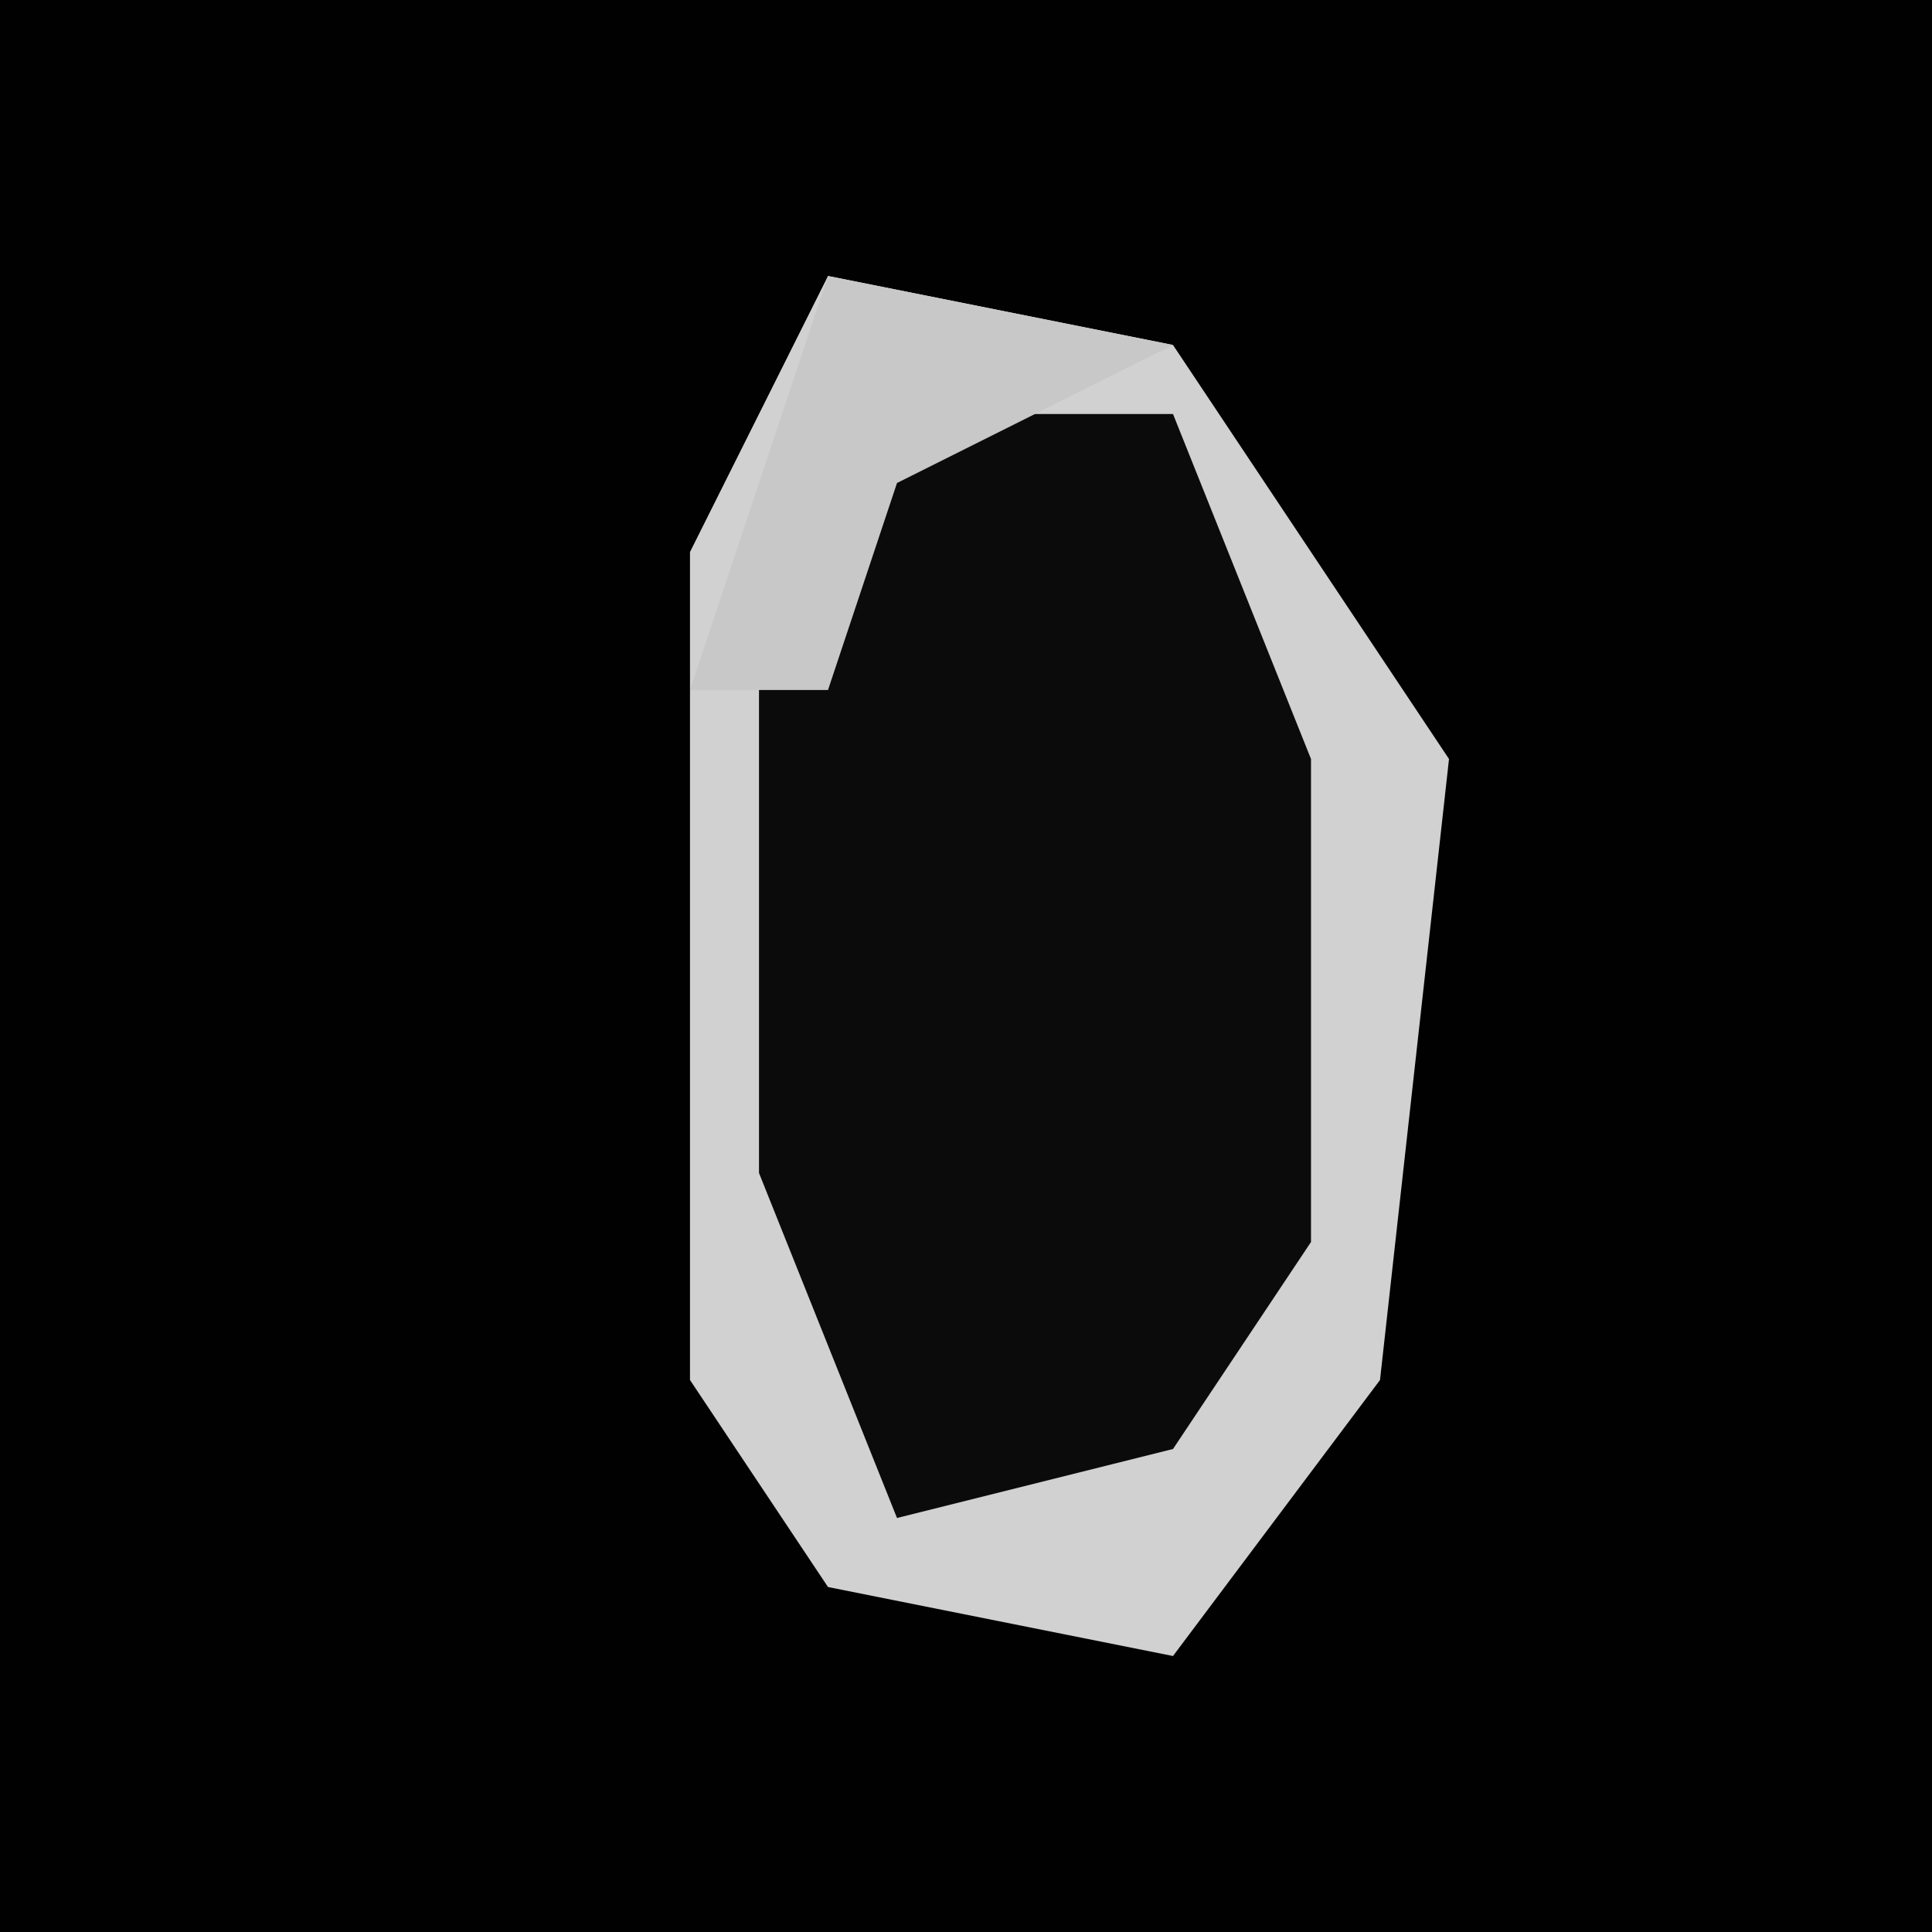 <?xml version="1.0" encoding="UTF-8"?>
<svg version="1.1" xmlns="http://www.w3.org/2000/svg" width="28" height="28">
<path d="M0,0 L28,0 L28,28 L0,28 Z " fill="#010101" transform="translate(0,0)"/>
<path d="M0,0 L5,1 L9,7 L8,16 L5,20 L0,19 L-2,16 L-2,4 Z " fill="#0B0B0B" transform="translate(12,4)"/>
<path d="M0,0 L5,1 L9,7 L8,16 L5,20 L0,19 L-2,16 L-2,4 Z M1,2 L-1,6 L-1,13 L1,18 L5,17 L7,14 L7,7 L5,2 Z " fill="#D1D1D1" transform="translate(12,4)"/>
<path d="M0,0 L5,1 L1,3 L0,6 L-2,6 Z " fill="#C8C8C8" transform="translate(12,4)"/>
</svg>
